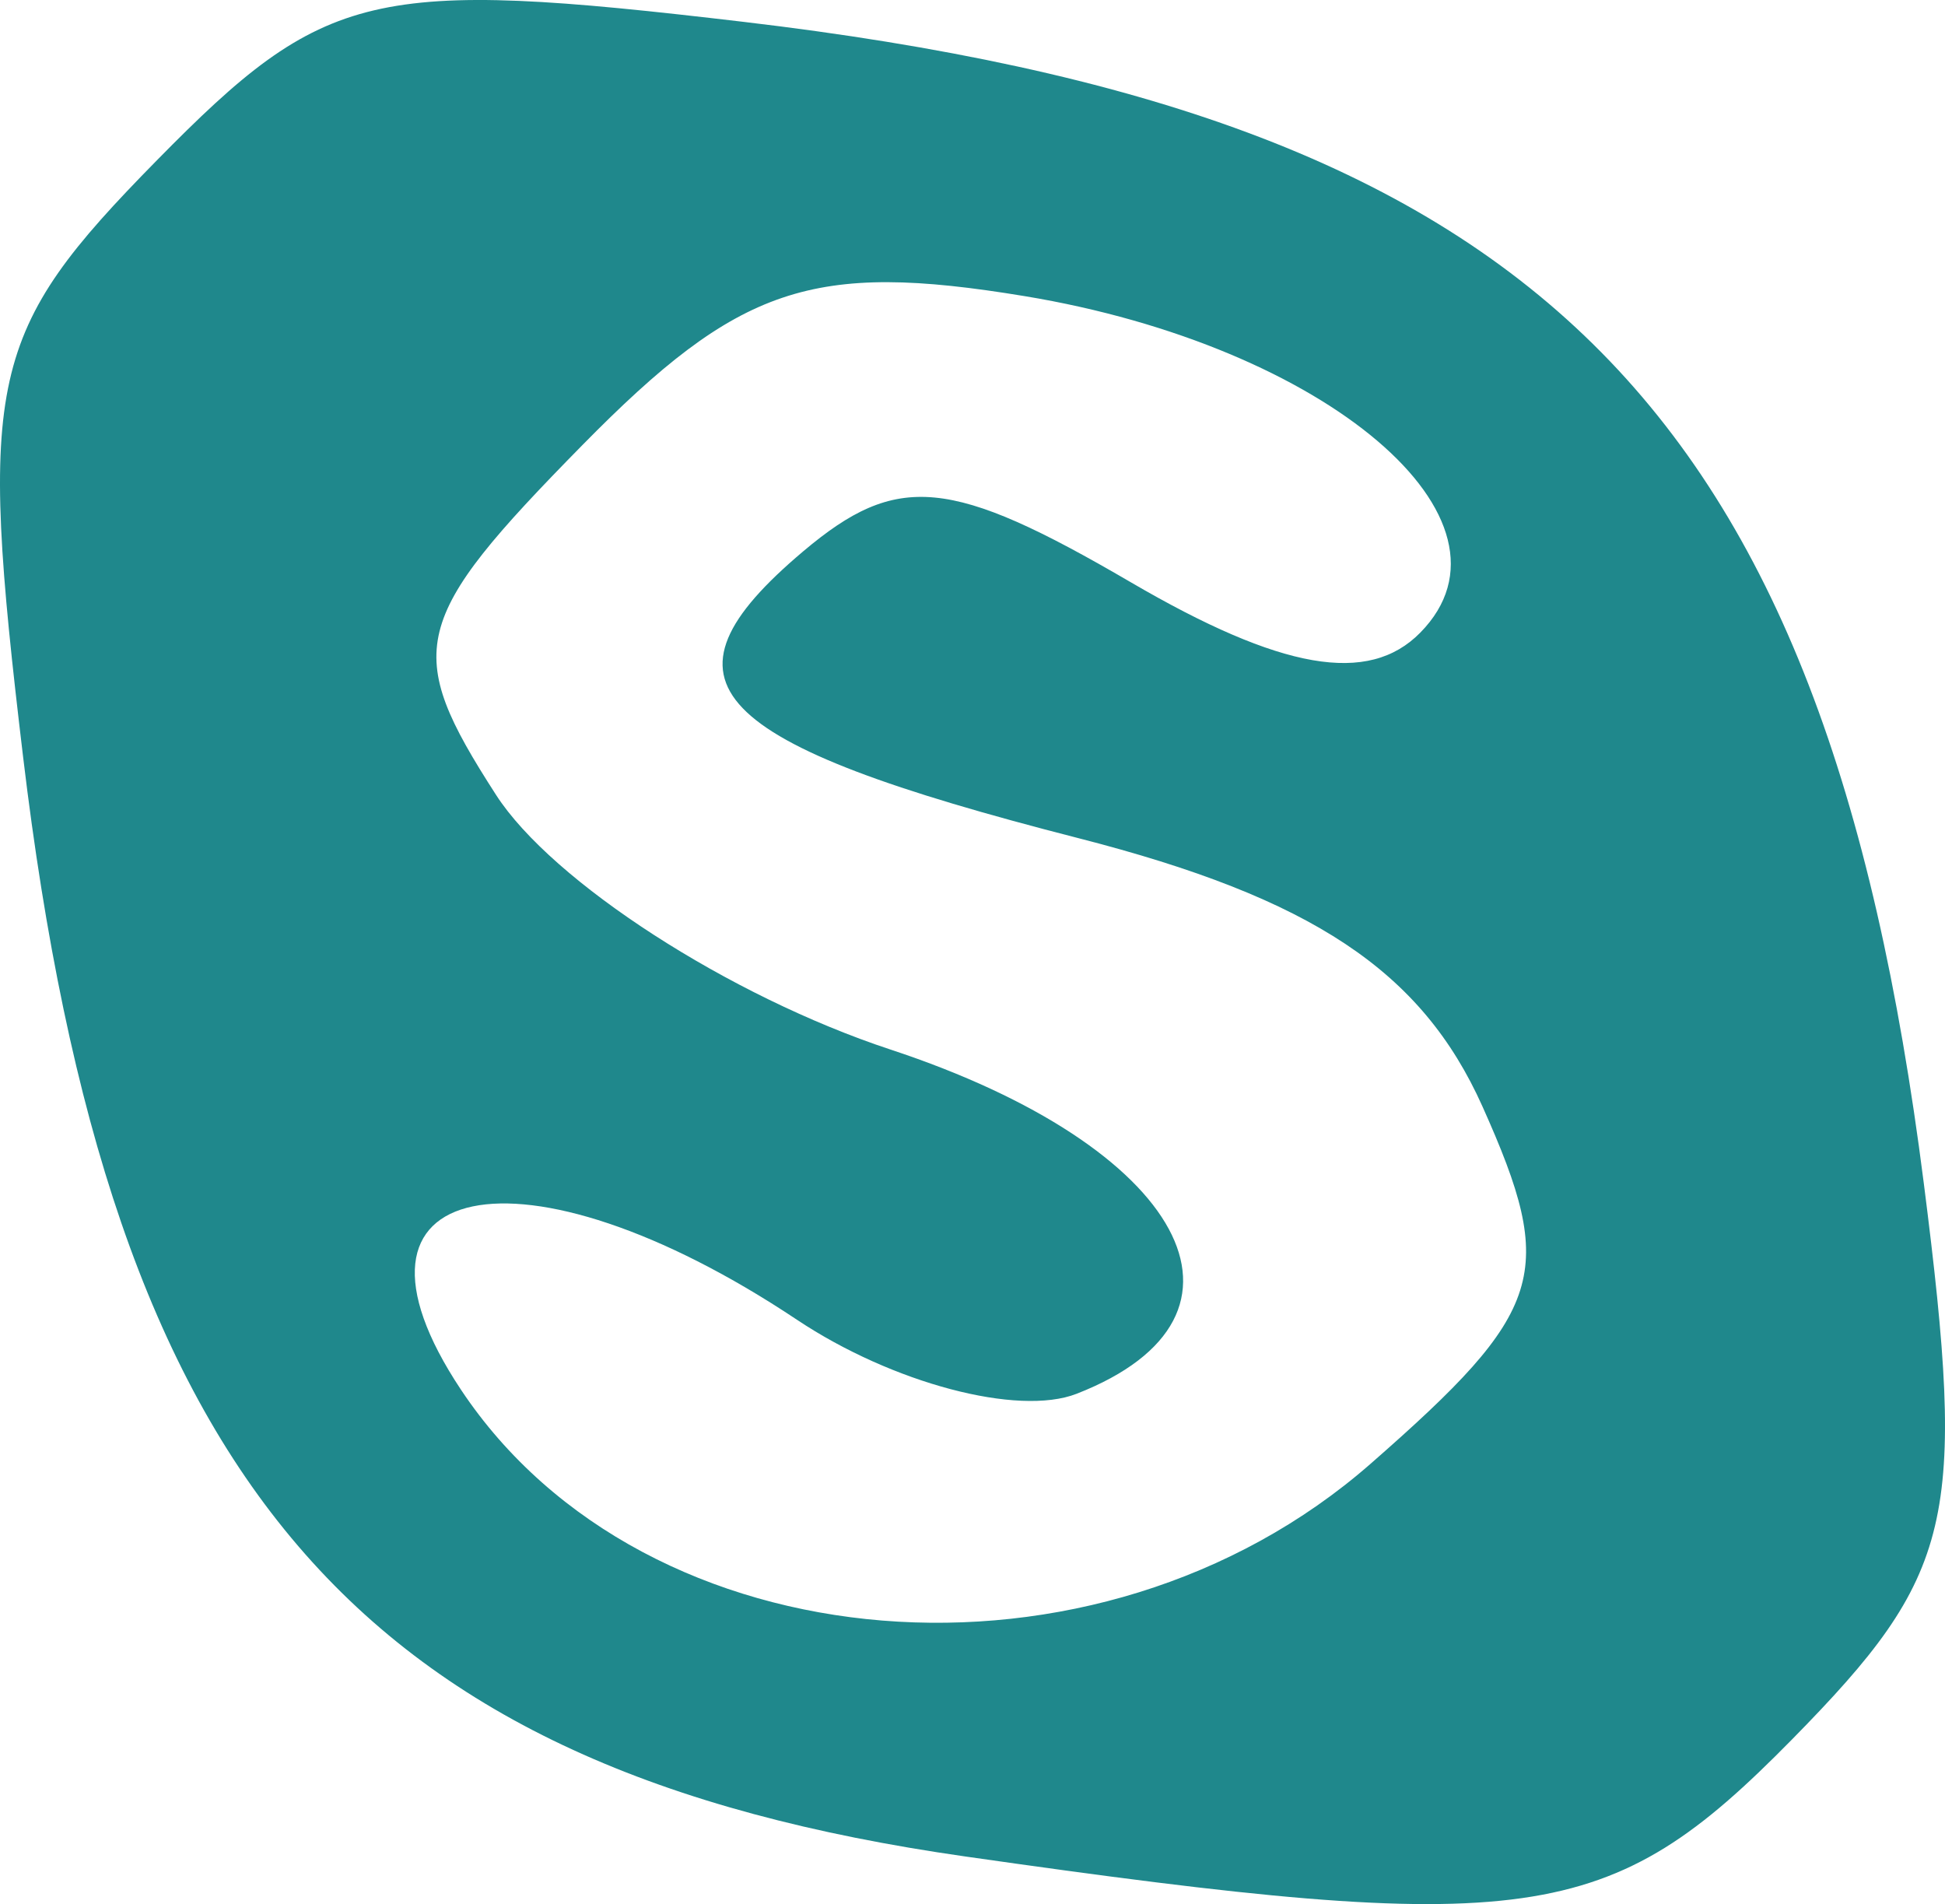 <?xml version="1.0" encoding="UTF-8" standalone="no"?>
<svg
   xmlns:dc="http://purl.org/dc/elements/1.1/"
   xmlns:cc="http://creativecommons.org/ns#"
   xmlns:rdf="http://www.w3.org/1999/02/22-rdf-syntax-ns#"
   xmlns:svg="http://www.w3.org/2000/svg"
   xmlns="http://www.w3.org/2000/svg"
   version="1.1"
   id="svg2"
   viewBox="0 0 199.191 194.978"
   height="55.027mm"
   width="56.216mm">
  <defs
     id="defs4" />
  <g
     transform="translate(92.615,-26.882)"
     id="layer1">
    <path
       id="path3360"
       d="M 6.24,216.984 C -56.161,208.068 -81.37,178.661 -90.244,104.431 c -4.651,-38.901 -3.614,-43.526 13.699,-61.138 17.251,-17.549 21.997,-18.668 60.101,-14.17 80.975,9.558 110.634,38.743 120.848,118.918 4.411,34.621 3.124,40.053 -13.493,56.956 -18.782,19.106 -26.852,20.249 -84.67,11.987 z M 47.743,176.776 c 17.927,-15.687 19.121,-19.495 11.468,-36.582 -6.228,-13.905 -17.445,-21.353 -41.404,-27.49 -38.175,-9.779 -44.079,-15.93 -28.174,-29.358 9.639,-8.138 15.088,-7.625 33.562,3.161 15.41,8.997 24.341,10.55 29.644,5.156 11.35,-11.546 -9.591,-29.351 -40.526,-34.458 -21.761,-3.592 -29.237,-1.071 -45.313,15.283 -17.631,17.935 -18.374,20.949 -8.819,35.783 5.739,8.909 23.916,20.646 40.395,26.082 30.132,9.94 39.508,27.272 19.069,35.25 -5.991,2.339 -18.881,-1.072 -28.644,-7.58 -28.23,-18.817 -48.837,-14.523 -34.404,7.169 18.874,28.366 65.094,32.13 93.145,7.585 z"
       style="fill:#1f888c" />
  </g>
</svg>
